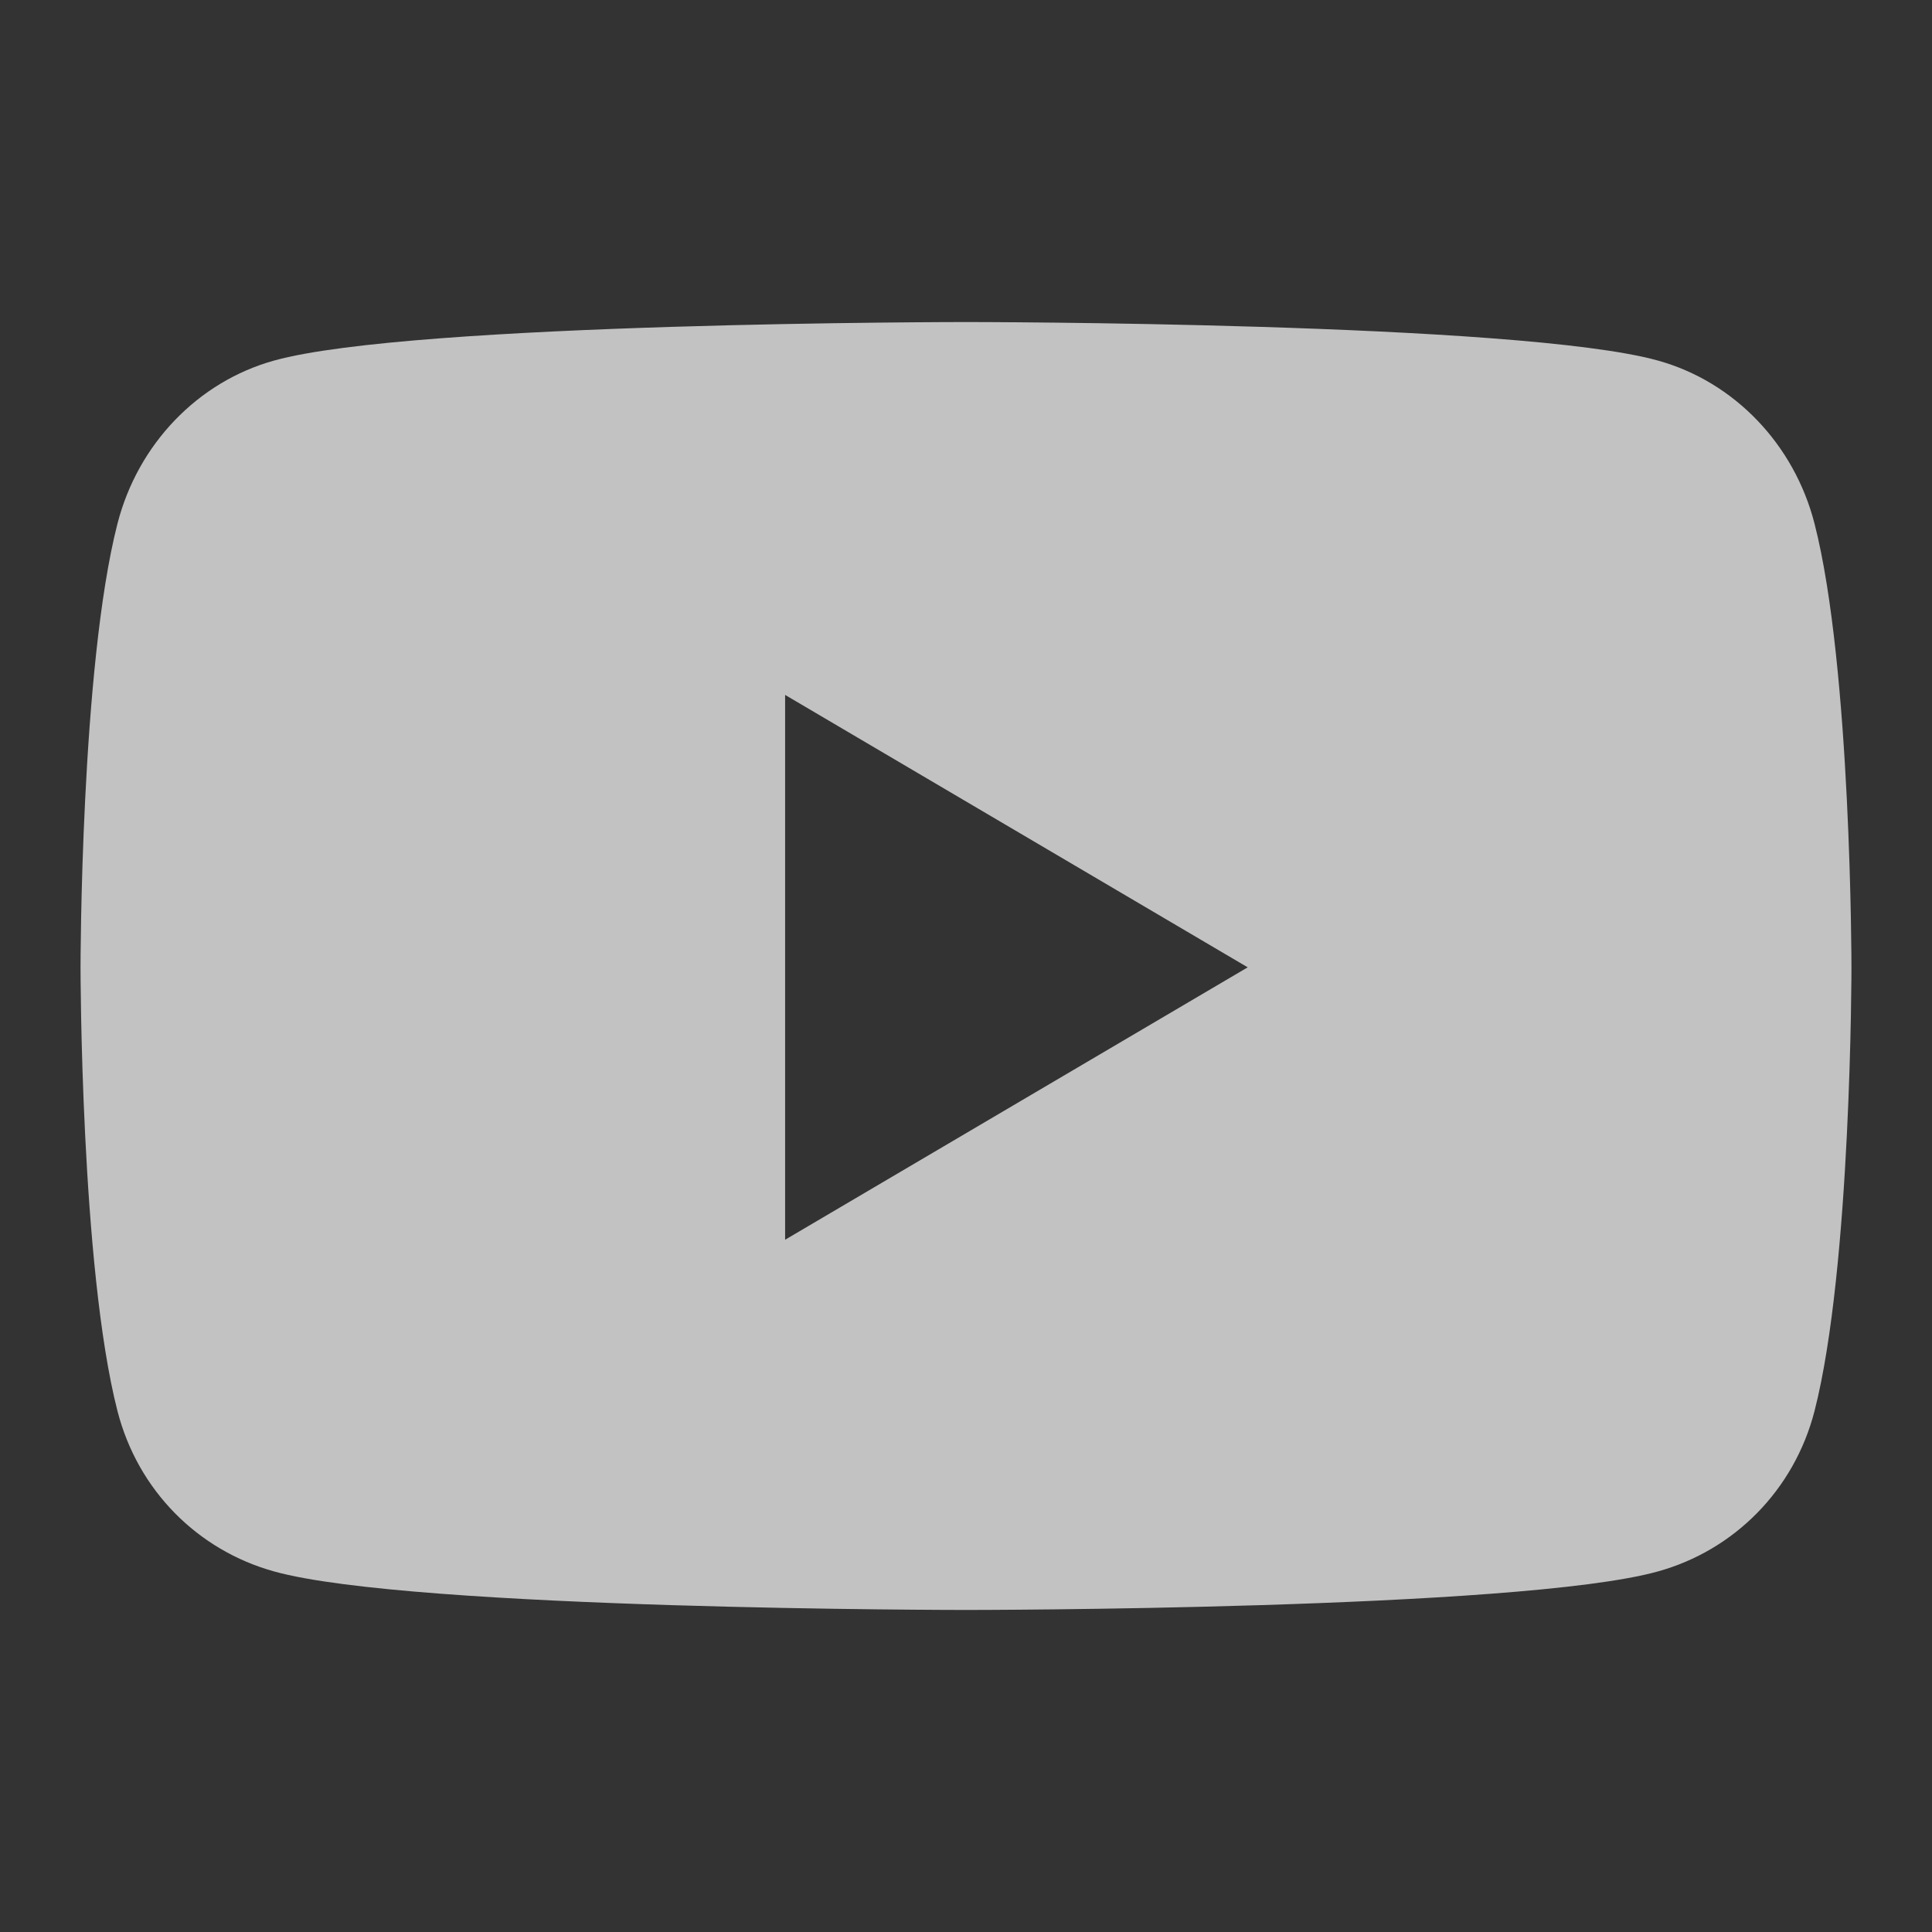 <svg width="16" height="16" viewBox="0 0 16 16" fill="none" xmlns="http://www.w3.org/2000/svg">
<rect x="0" y="0" width="16" height="16" fill="#333333" stroke="none"/>
<path d="M15.027 4.336C14.858 3.678 14.361 3.161 13.73 2.986C12.586 2.667 8 2.667 8 2.667C8 2.667 3.414 2.667 2.27 2.986C1.639 3.161 1.142 3.678 0.973 4.336C0.667 5.528 0.667 8.011 0.667 8.011C0.667 8.011 0.667 10.494 0.973 11.686C1.142 12.344 1.639 12.839 2.27 13.014C3.414 13.333 8 13.333 8 13.333C8 13.333 12.586 13.333 13.73 13.014C14.361 12.839 14.858 12.341 15.027 11.686C15.333 10.494 15.333 8.011 15.333 8.011C15.333 8.011 15.333 5.528 15.027 4.336ZM6.502 10.267V5.755L10.333 8.011L6.502 10.267Z" fill="white" fill-opacity="0.7"/>
</svg>

